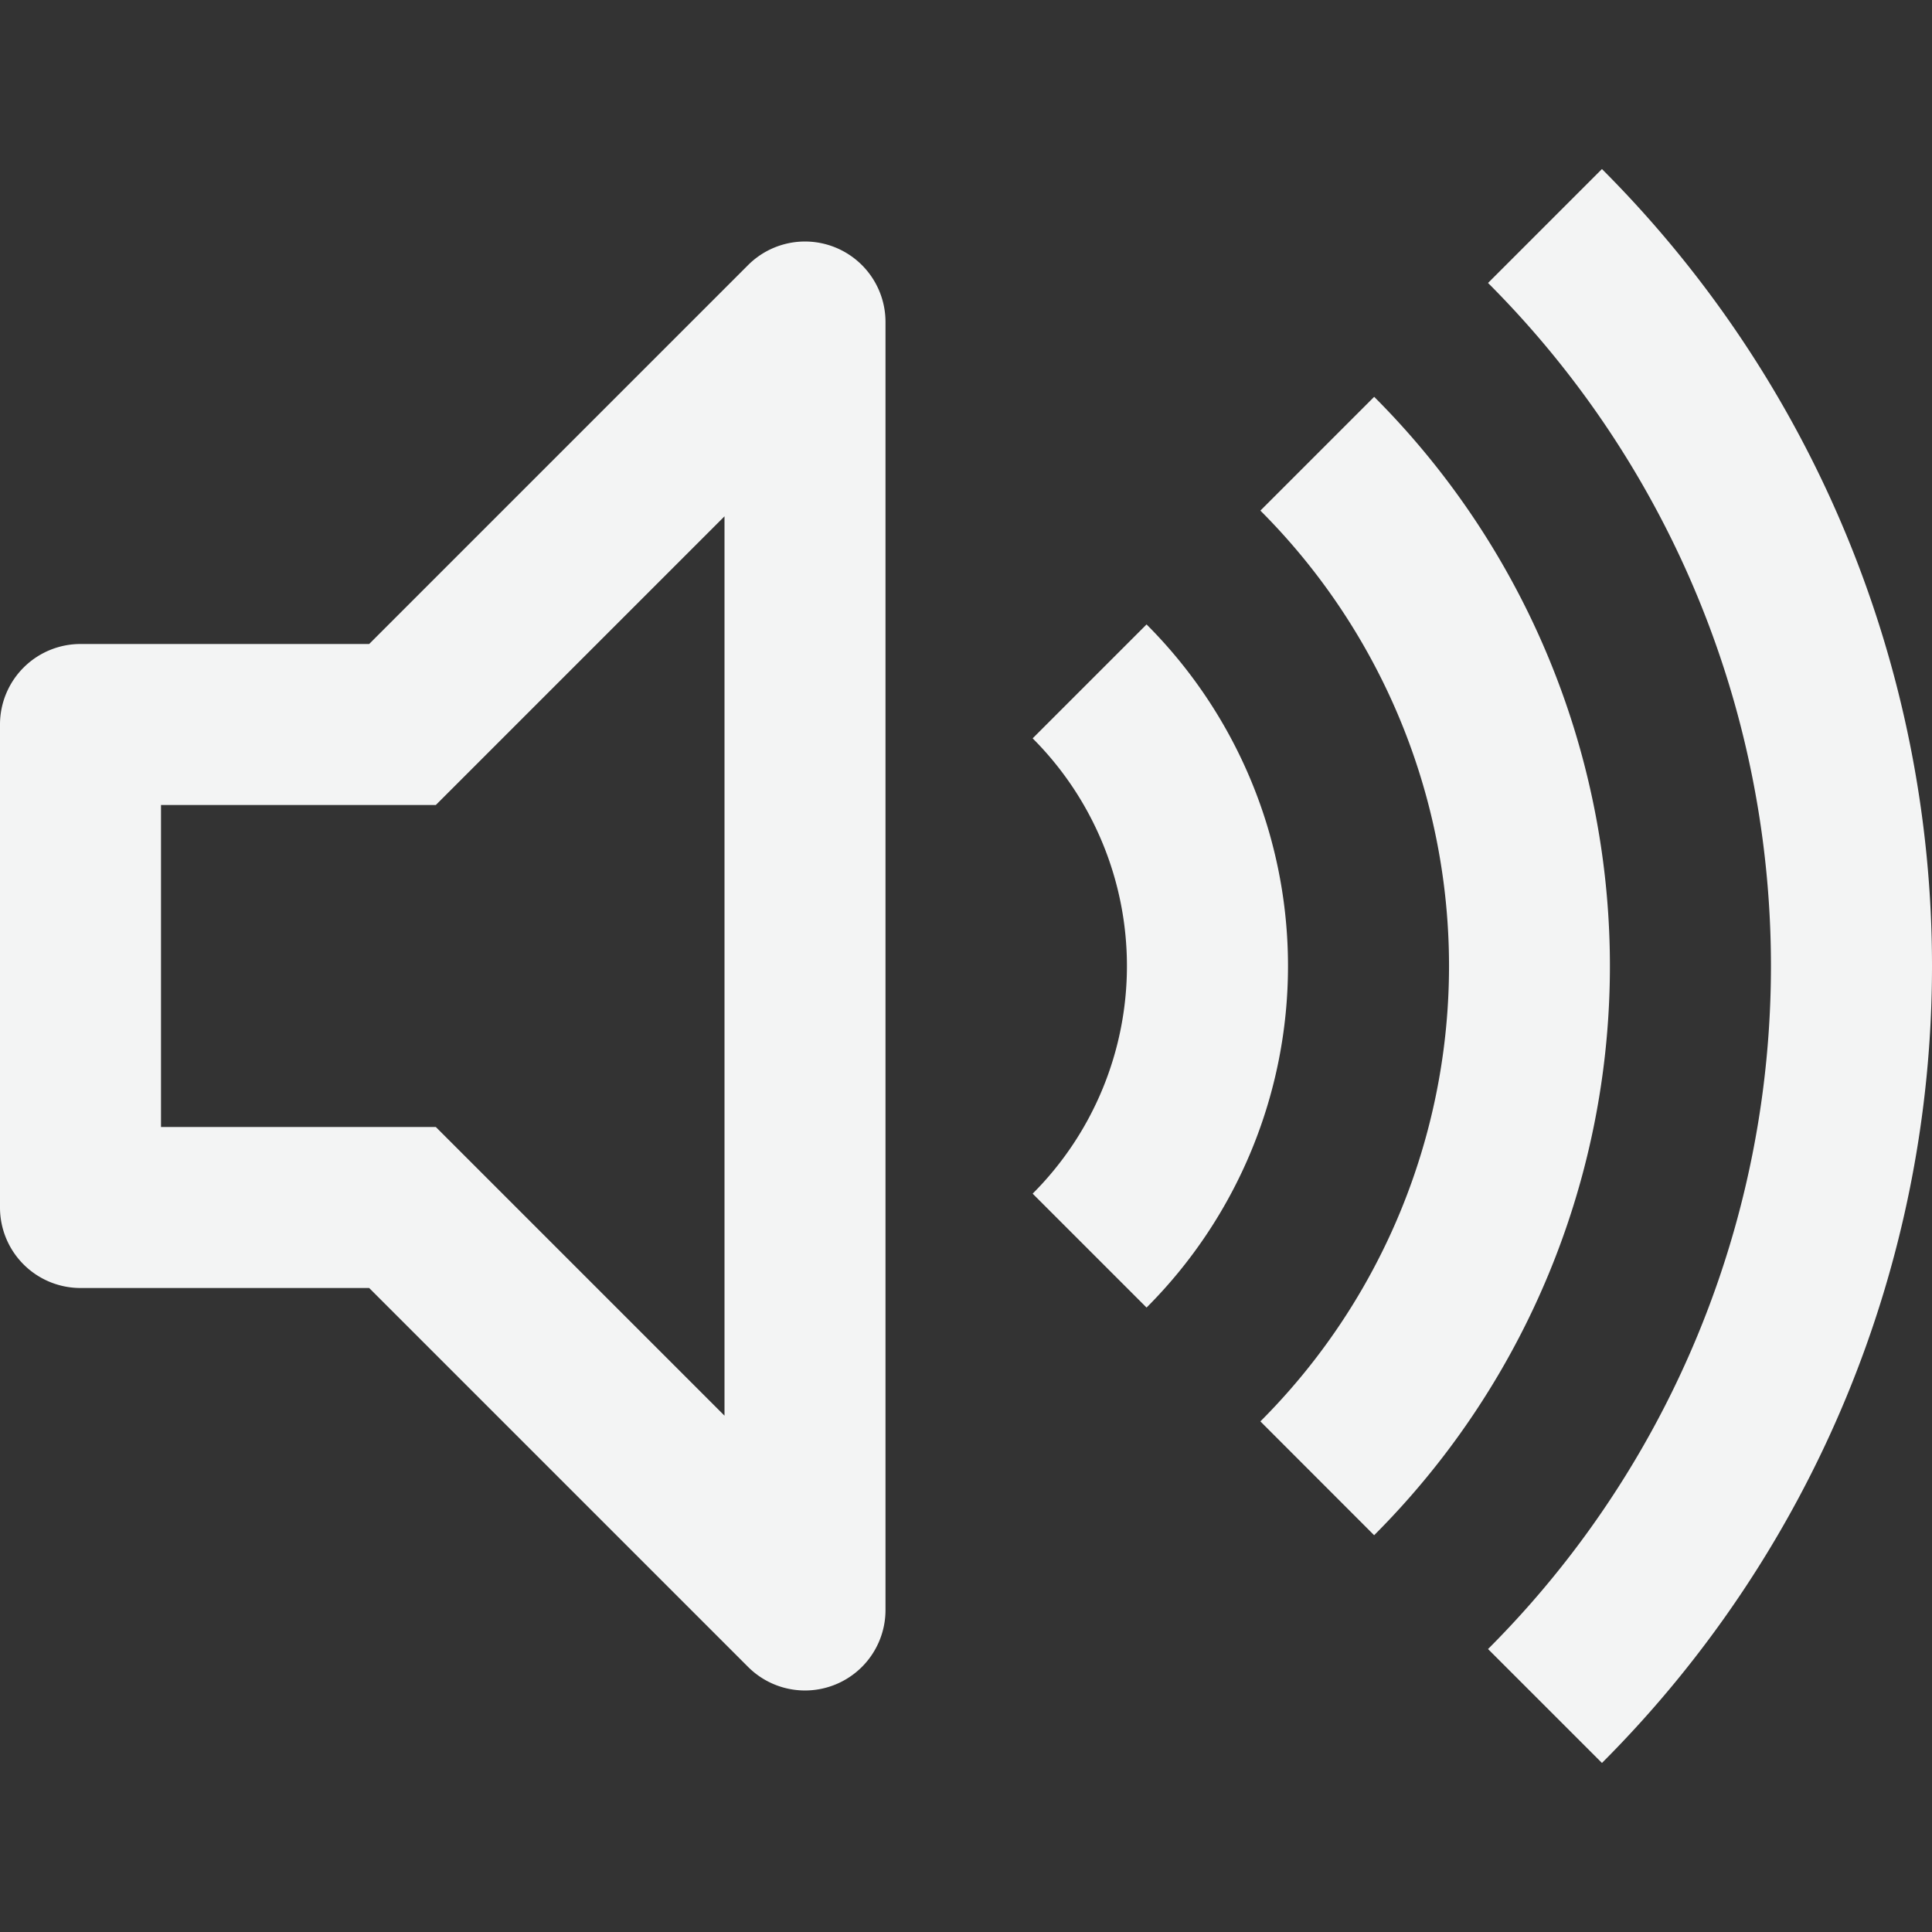 <svg xmlns="http://www.w3.org/2000/svg" width="24" height="24" fill="none" aria-hidden="true" aria-labelledby=":r28:" class="ltr-4z3qvp e1svuwfo1" data-name="VolumeHigh"><rect width="100%" height="100%" fill="#333333" stroke="none"/><path fill="#f3f4f4" fill-rule="evenodd" d="M24 12a14 14 0 0 0-4.1-9.9l-1.415 1.415a12 12 0 0 1 0 16.97L19.9 21.9A14 14 0 0 0 24 12ZM11 4a1 1 0 0 0-1.707-.707L4.586 8H1a1 1 0 0 0-1 1v6a1 1 0 0 0 1 1h3.586l4.707 4.707A1 1 0 0 0 11 20V4ZM5.707 9.707 9 6.414v11.172l-3.293-3.293L5.414 14H2v-4h3.414l.293-.293ZM16 12a6 6 0 0 0-1.757-4.243l-1.415 1.415a4 4 0 0 1 0 5.656l1.415 1.415A6 6 0 0 0 16 12Zm1.07-7.071a10 10 0 0 1 0 14.142l-1.413-1.414a8 8 0 0 0 0-11.314L17.07 4.93Z" clip-rule="evenodd"/></svg>